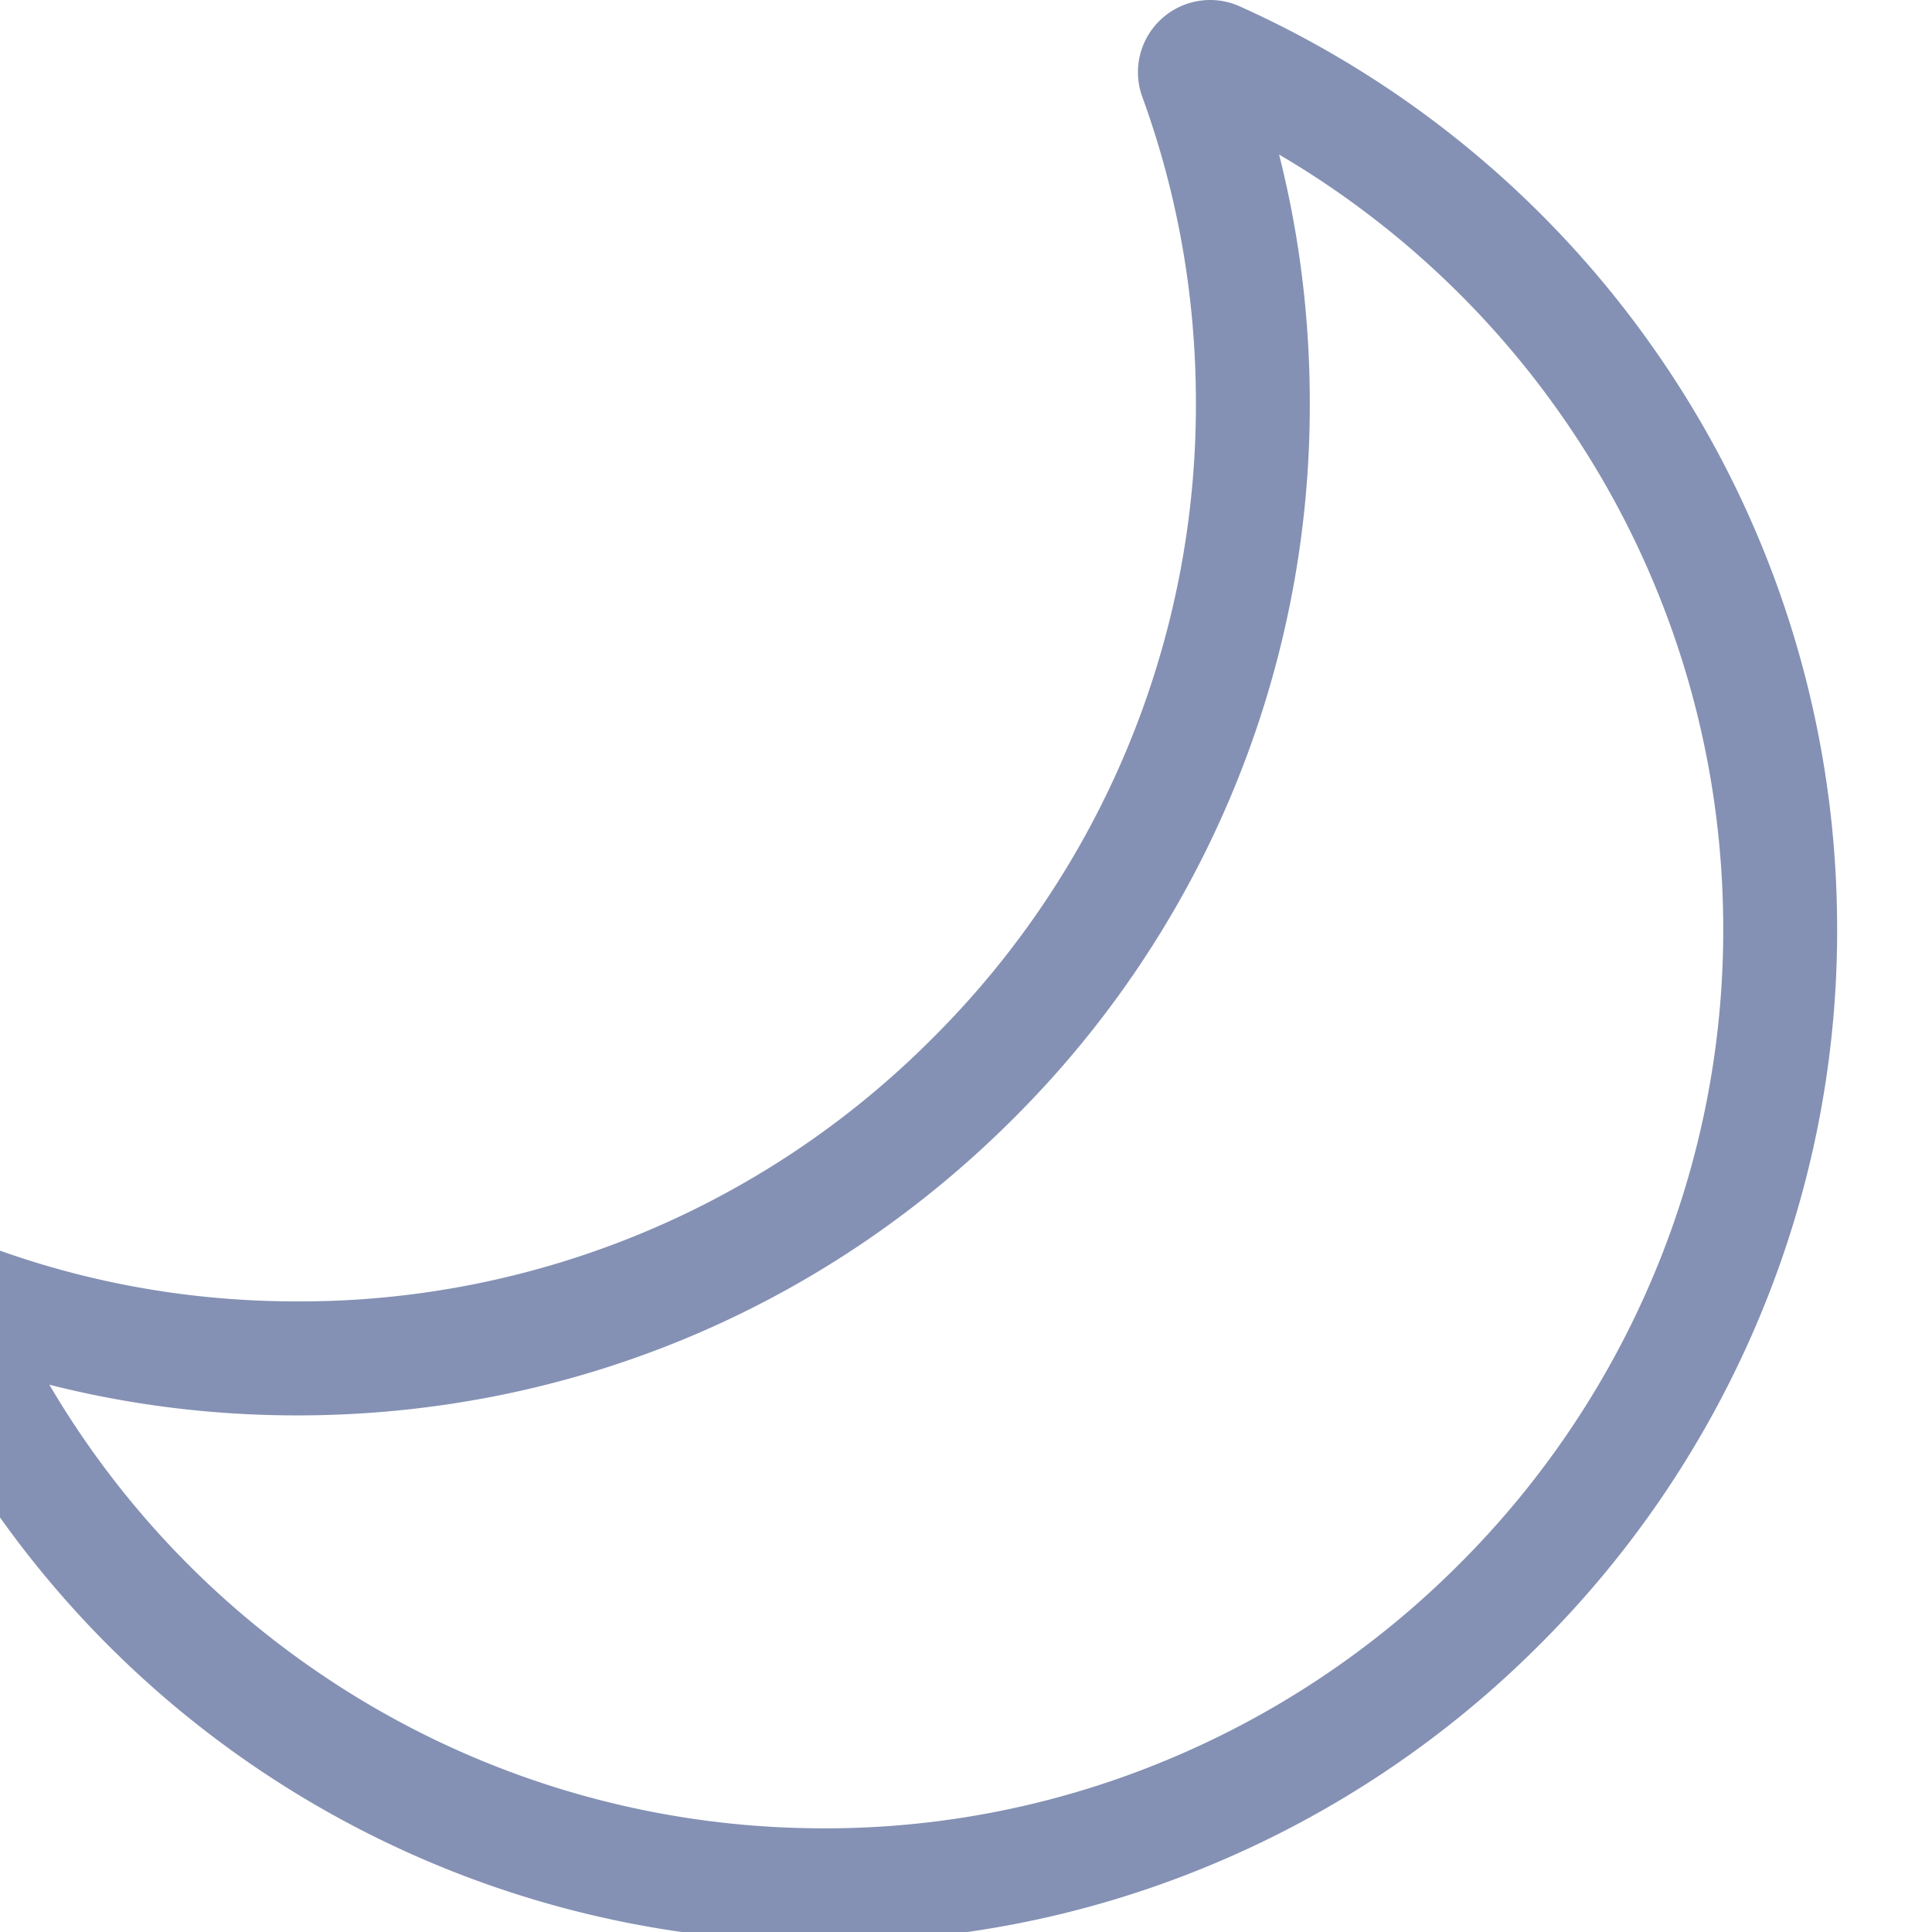 <svg xmlns="http://www.w3.org/2000/svg" width="18" height="18" viewBox="0 0 18 18"><g><g><path fill="#8491b4" d="M14.645 4.012a8.33 8.33 0 0 1 1.409 4.523 8.287 8.287 0 0 1-.638 3.323 8.388 8.388 0 0 1-1.826 2.72 8.389 8.389 0 0 1-2.722 1.821 8.27 8.27 0 0 1-3.324.634 8.336 8.336 0 0 1-4.517-1.41A8.377 8.377 0 0 1 .46 12.901c.749.19 1.522.286 2.308.286 2.52 0 4.89-.982 6.672-2.764a9.373 9.373 0 0 0 2.763-6.671c0-.788-.096-1.562-.286-2.312a8.389 8.389 0 0 1 2.728 2.572zM10.817.18a.672.672 0 0 0-.174.724c.33.906.499 1.864.499 2.847a8.32 8.32 0 0 1-2.452 5.92 8.318 8.318 0 0 1-5.922 2.454c-.98 0-1.937-.168-2.843-.5a.672.672 0 0 0-.845.91 9.431 9.431 0 0 0 8.447 5.558 9.325 9.325 0 0 0 3.748-.715 9.445 9.445 0 0 0 3.064-2.05 9.447 9.447 0 0 0 2.056-3.062 9.317 9.317 0 0 0 .72-3.747 9.388 9.388 0 0 0-1.589-5.099A9.44 9.44 0 0 0 11.552.06a.672.672 0 0 0-.735.12z"/></g></g></svg>